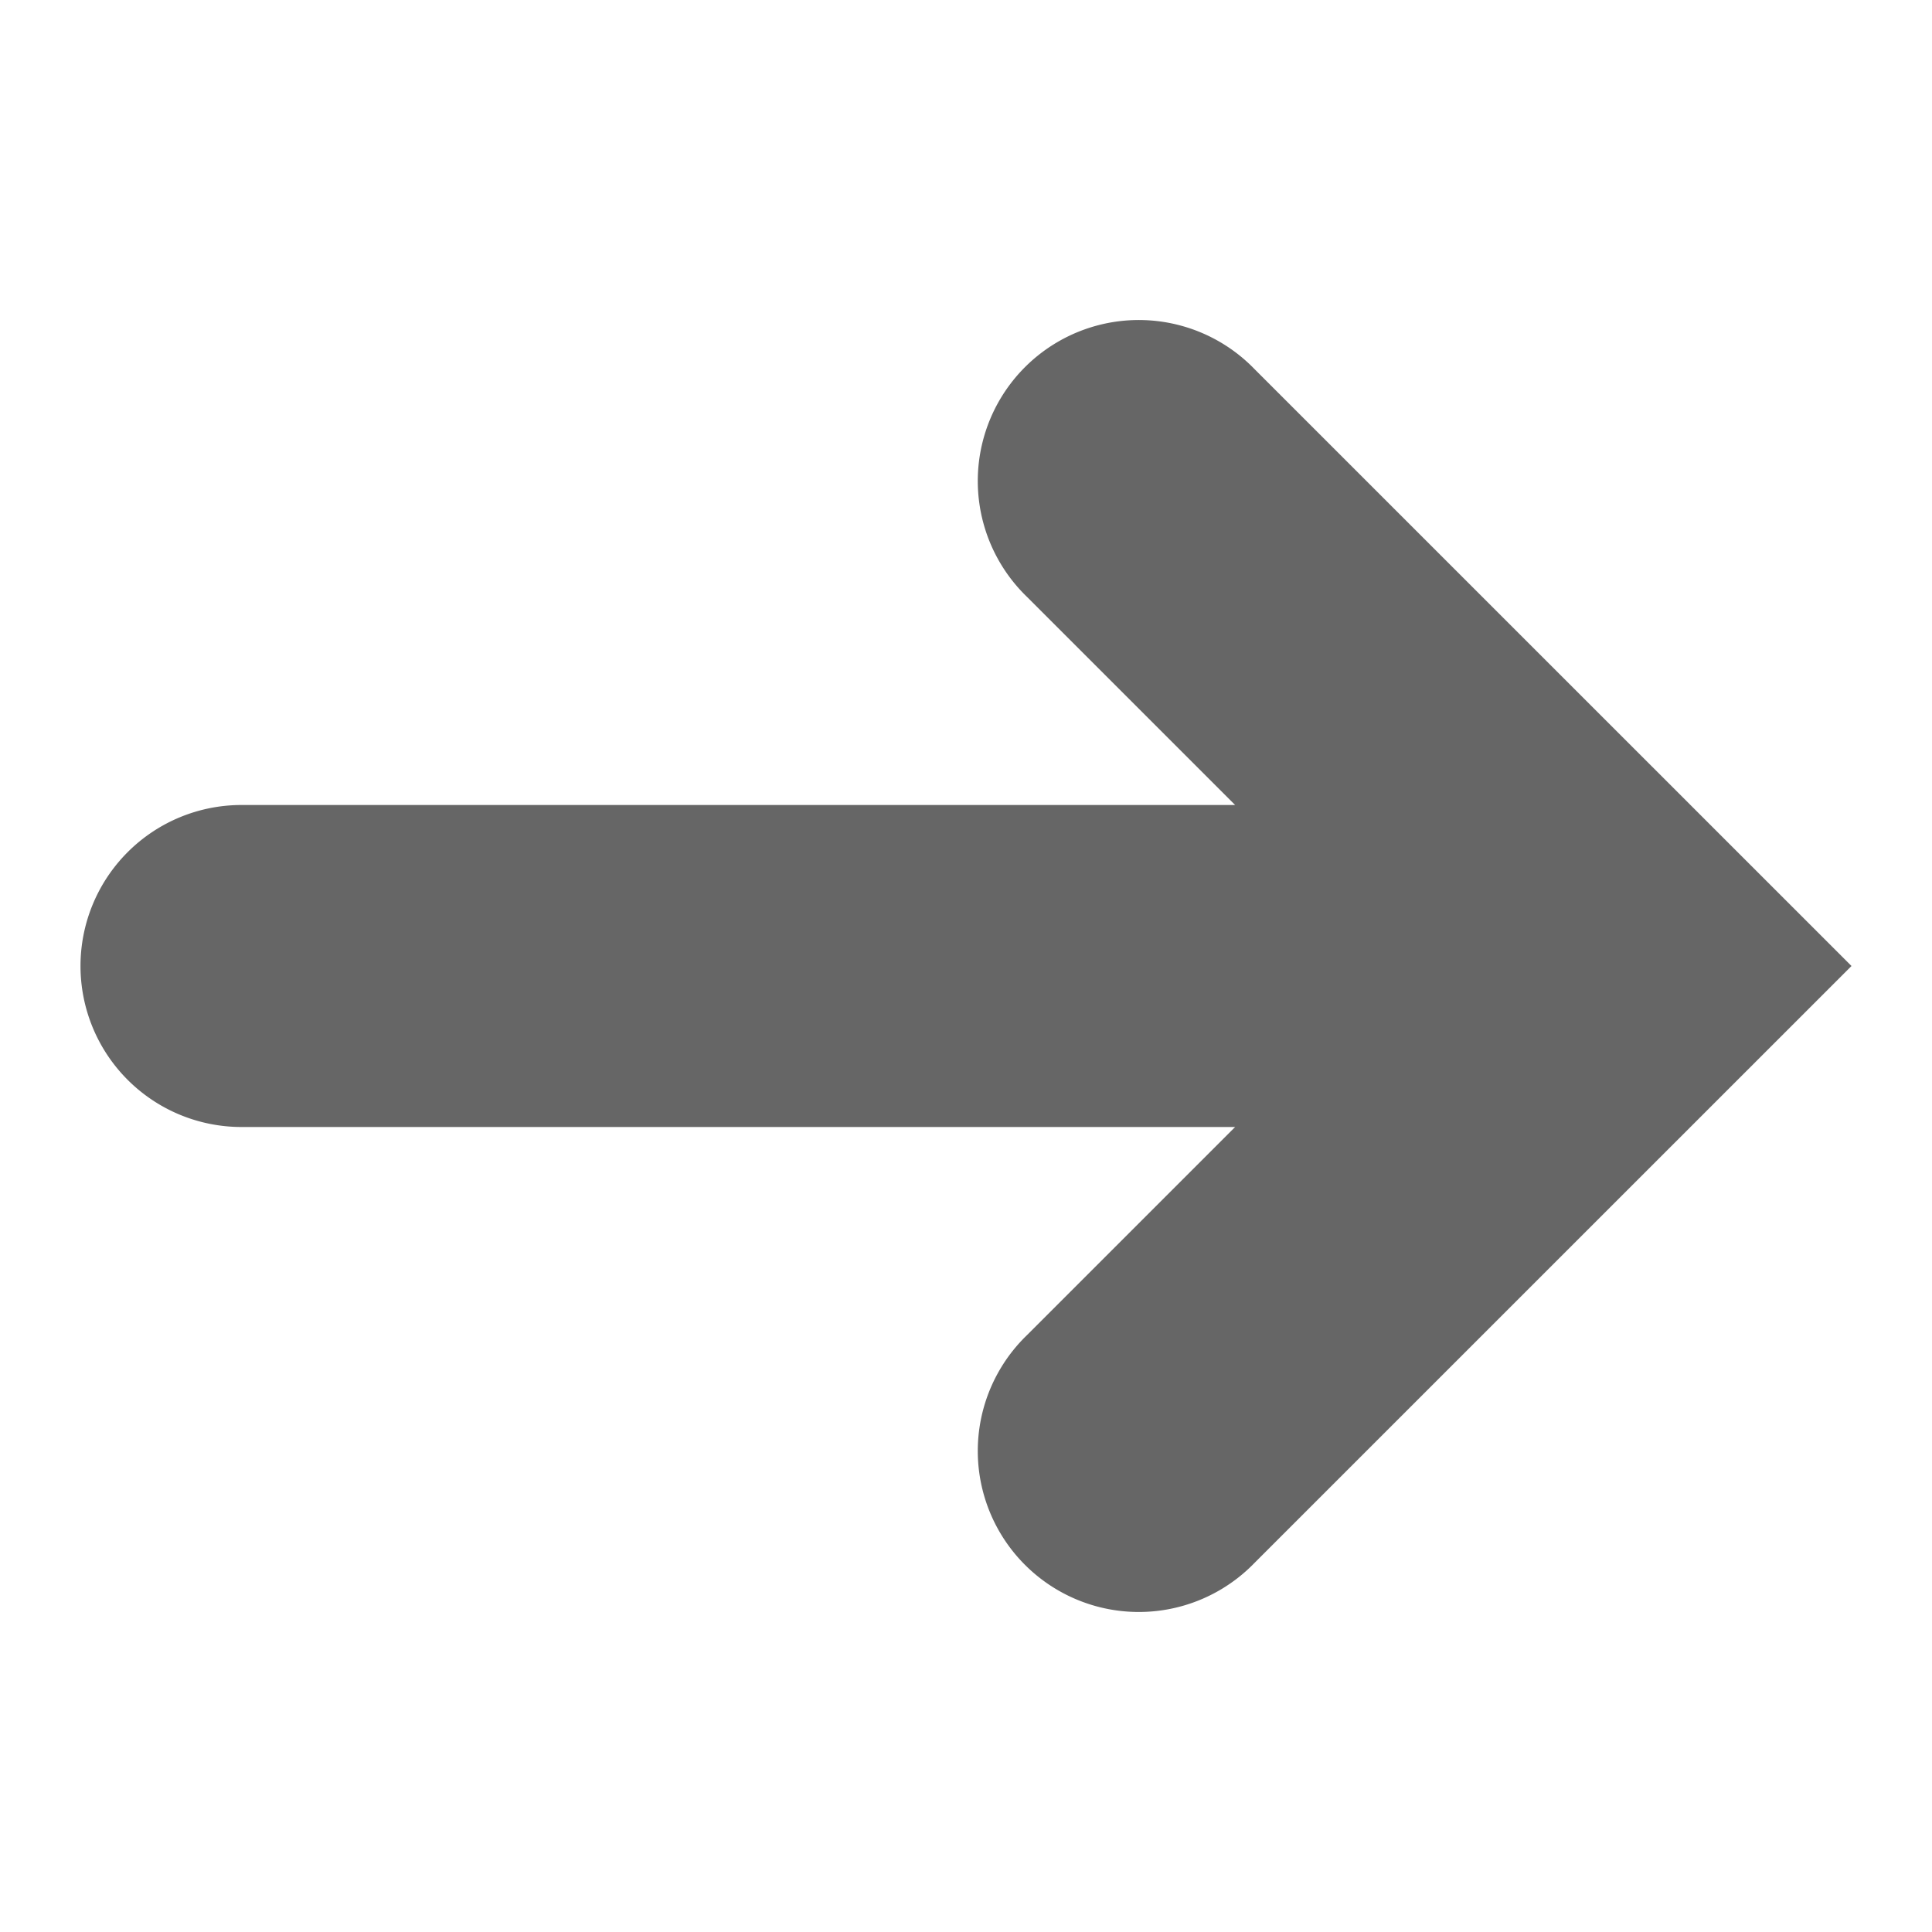 <svg width="24" height="24" xmlns="http://www.w3.org/2000/svg" viewBox="0 0 24 24"><path d="M15.585 4.586a2 2 0 1 0-2.828 2.828L15.343 10H3a2 2 0 0 0 0 4h12.343l-2.586 2.586a2 2 0 1 0 2.828 2.828L23 12l-7.415-7.414z" fill="#666" fill-rule="evenodd"/></svg>
